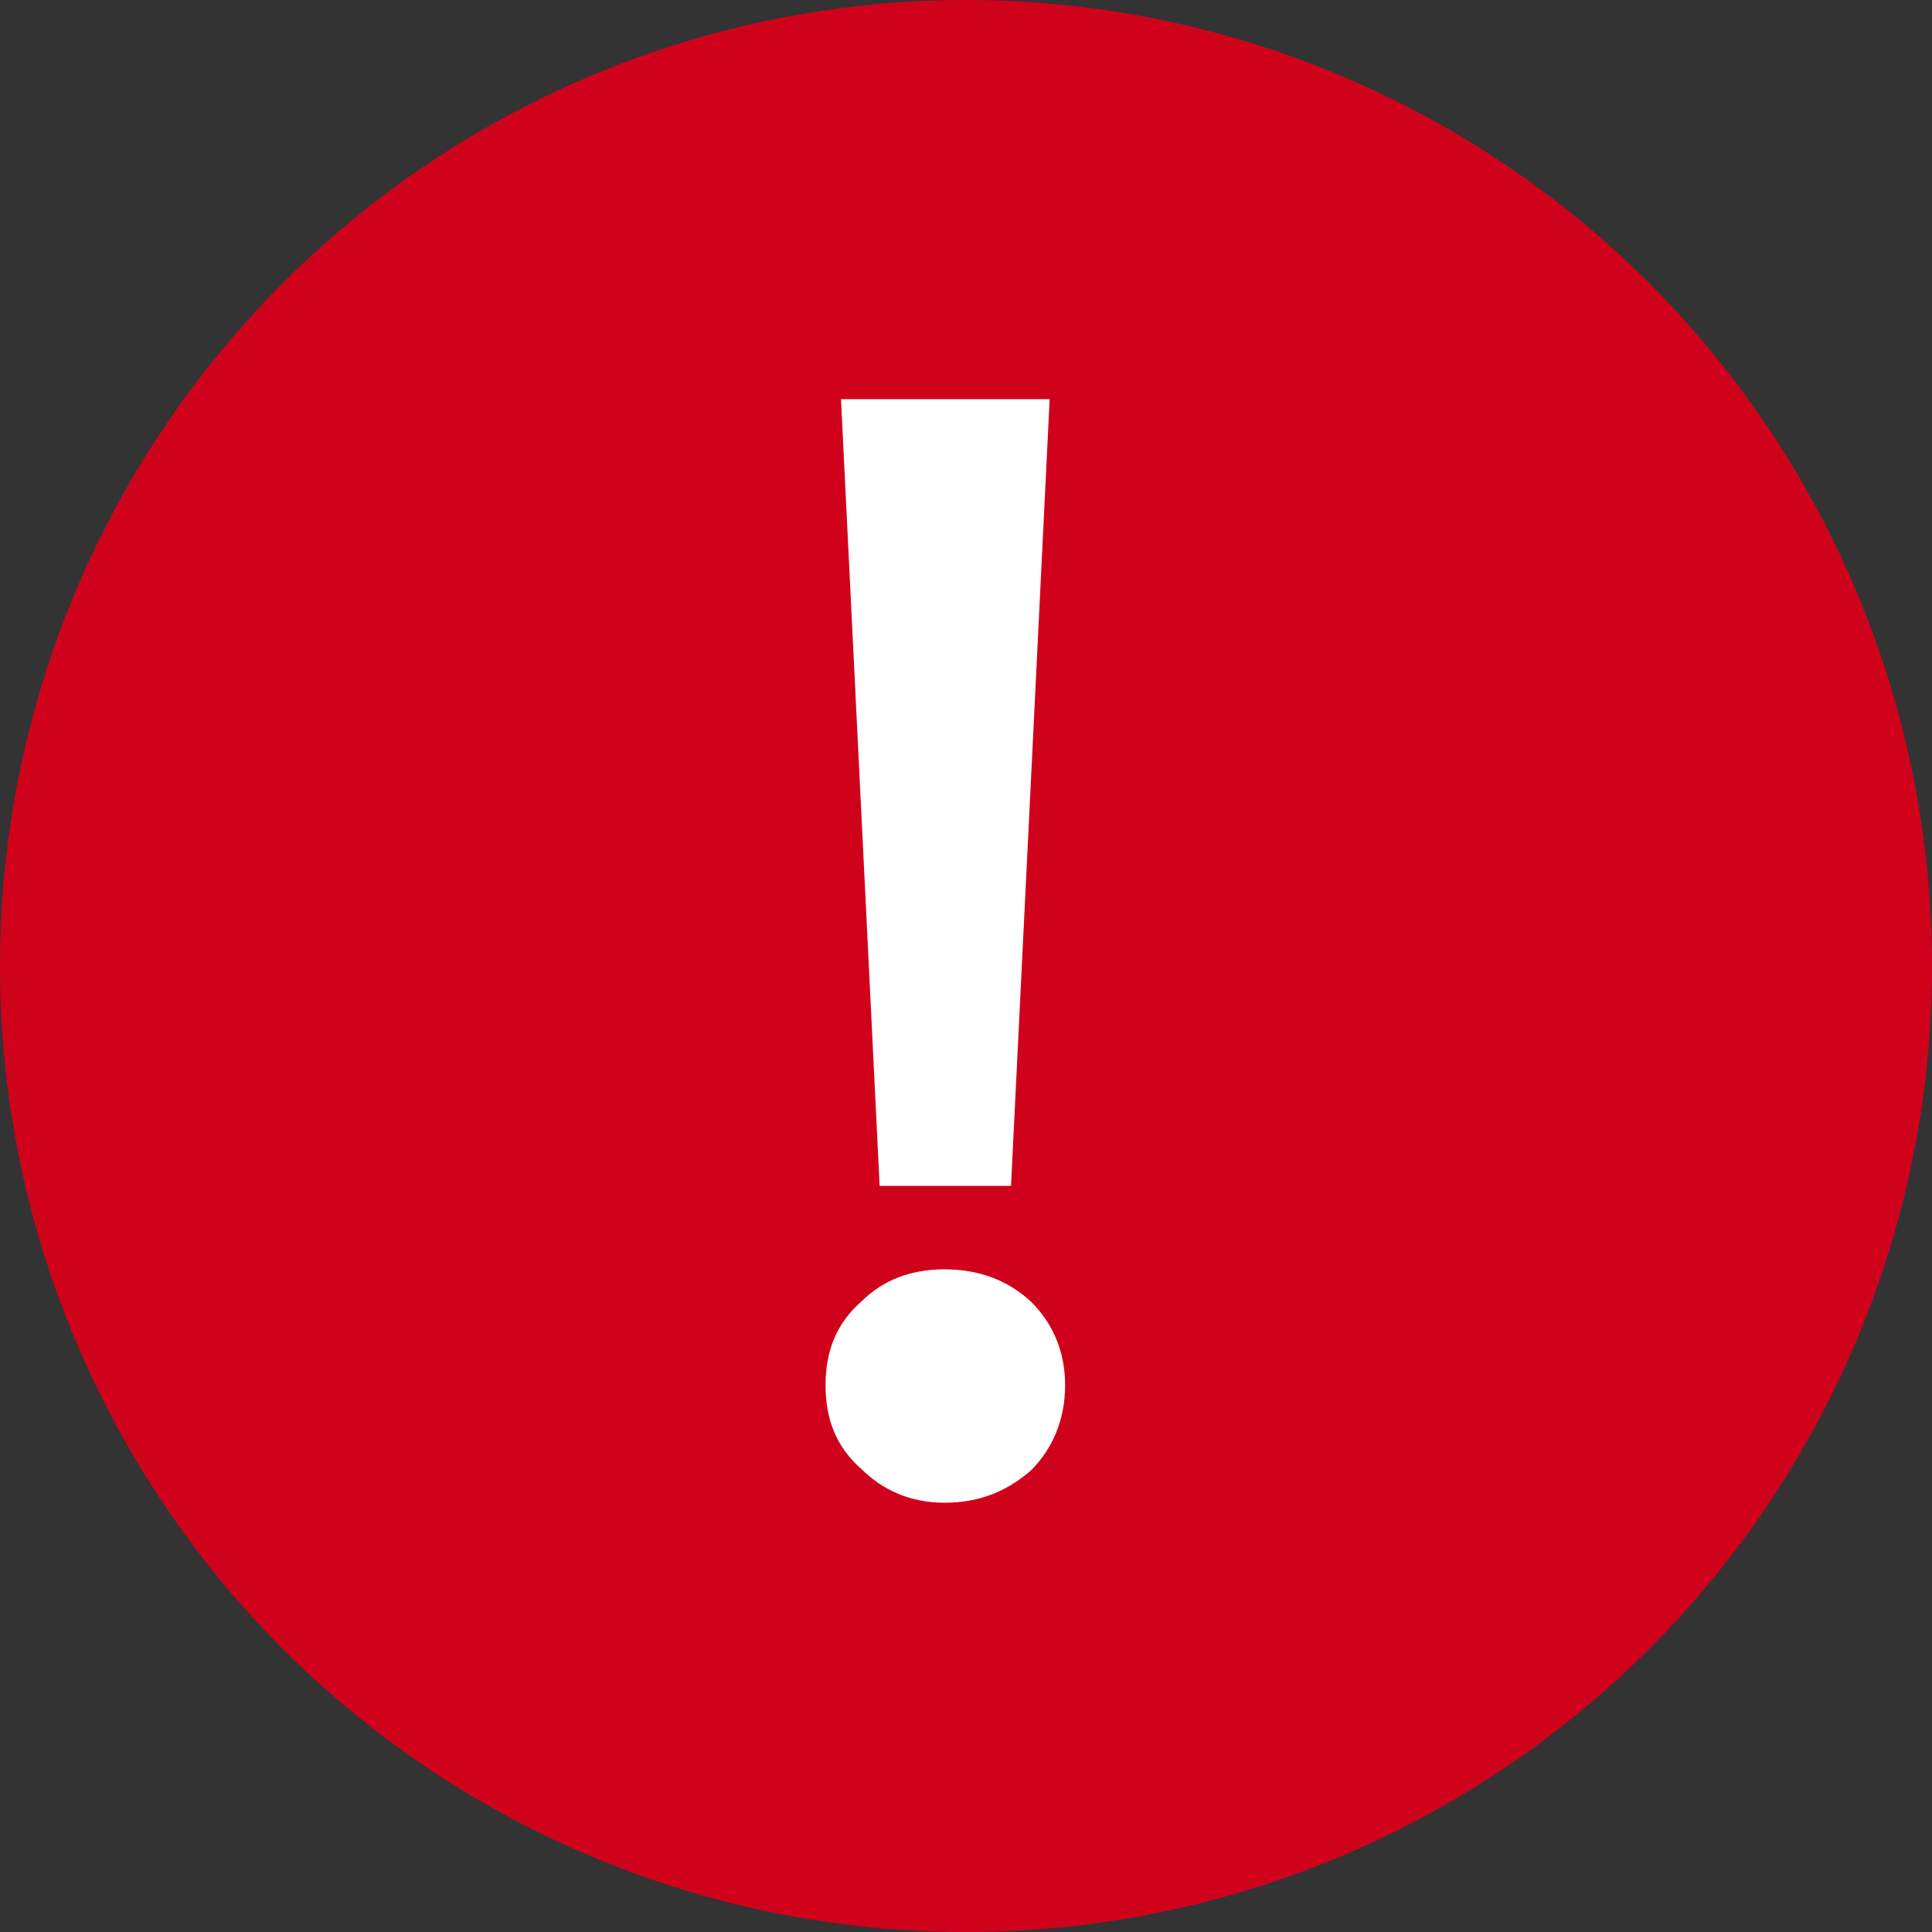 <svg fill="none" height="20" viewBox="0 0 20 20" width="20" xmlns="http://www.w3.org/2000/svg"><rect x="0" y="0" width="20" height="20" fill="#333333" stroke="none"/><circle cx="10" cy="10" fill="#d0021b" r="10"/><path clip-rule="evenodd" d="m8.706 4.132h2.16l-.4 8.144h-1.36zm1.072 9.008c.352 0 .656.112.896.336.224.224.352.512.352.864s-.128.656-.352.88c-.256.224-.544.336-.896.336s-.64-.128-.864-.352c-.256-.224-.368-.512-.368-.864s.112-.64.368-.864c.224-.224.512-.336.864-.336z" fill="#fff" fill-rule="evenodd"/></svg>